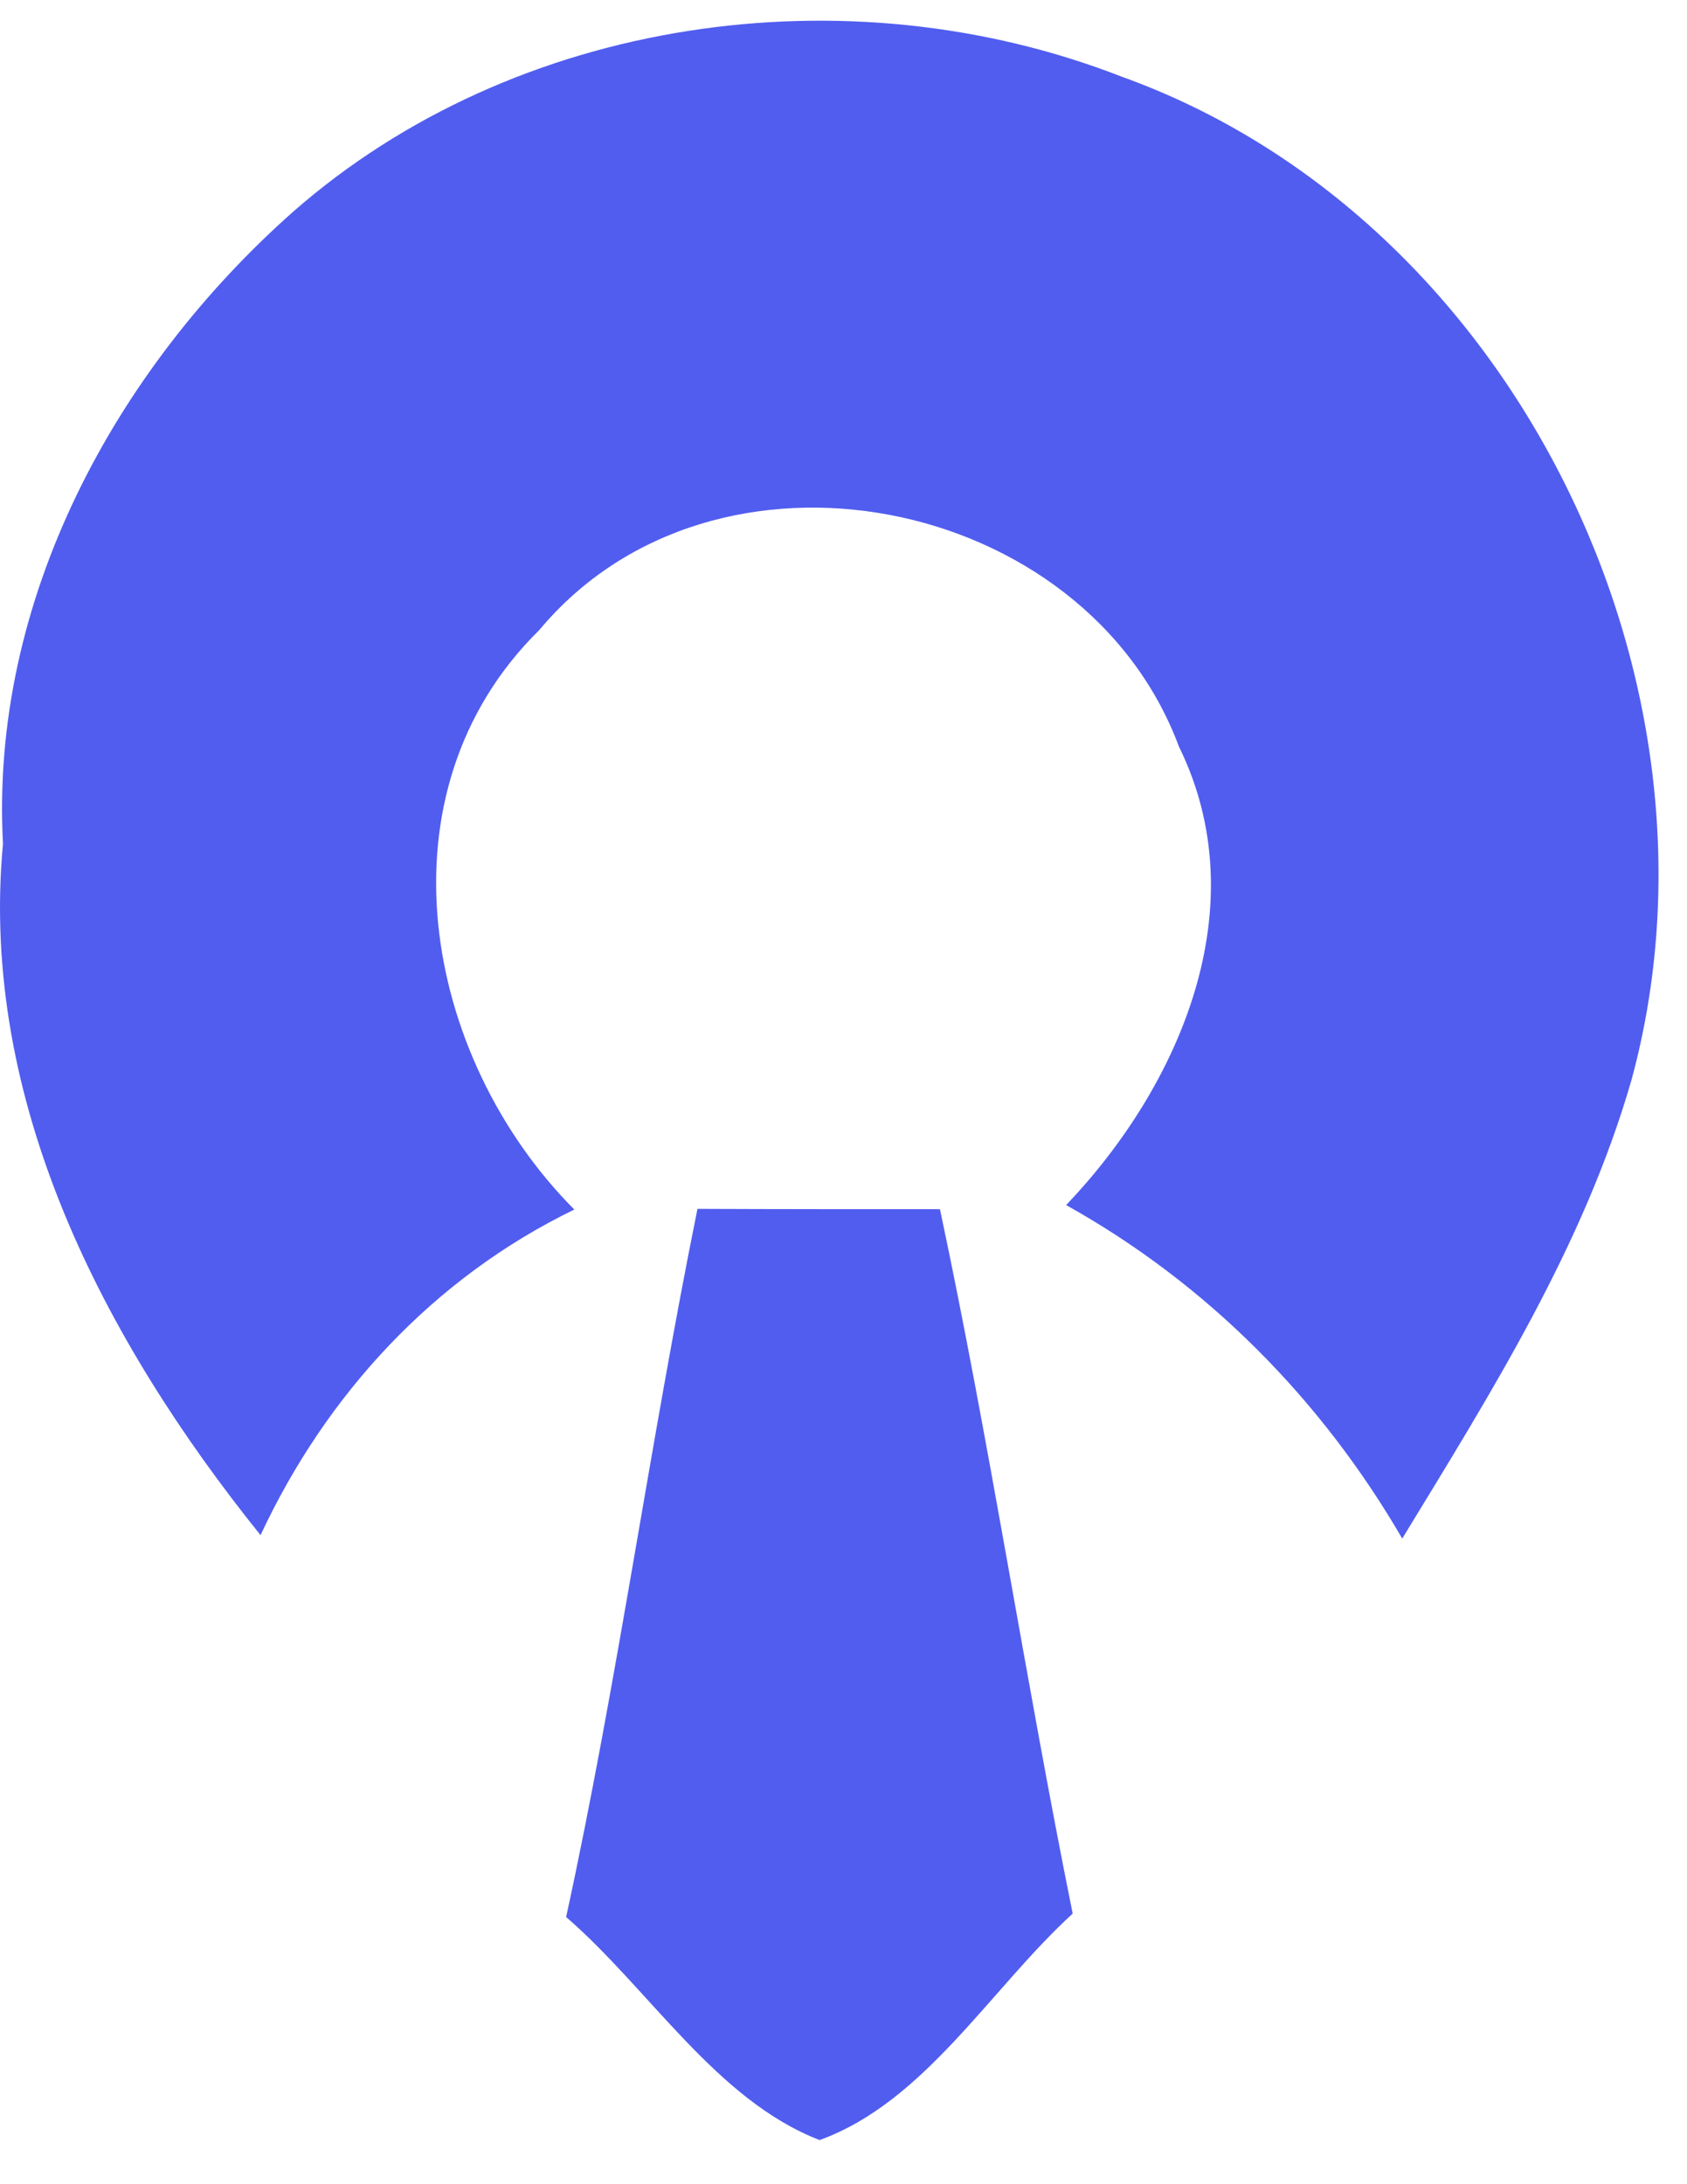 <svg width="34" height="44" viewBox="0 0 34 44" fill="none" xmlns="http://www.w3.org/2000/svg">
<path d="M5.9 4.272C10.386 0.333 17.084 -0.607 22.6 1.542C30.5 4.376 35.069 13.756 32.878 21.767C31.917 25.098 30.051 28.057 28.261 30.994C26.63 28.188 24.328 25.859 21.487 24.276C23.789 21.863 25.344 18.262 23.761 15.041C21.867 9.954 14.402 8.461 10.87 12.691C7.552 15.954 8.513 21.29 11.575 24.366C8.741 25.741 6.578 28.084 5.251 30.925C2.099 27.006 -0.424 22.181 0.06 16.997C-0.203 12.104 2.306 7.459 5.9 4.272Z" fill="#515DEF"/>
<path d="M11.41 38.618C12.44 33.89 13.096 29.093 14.057 24.352C15.688 24.359 17.312 24.359 18.944 24.359C19.946 29.066 20.665 33.828 21.619 38.549C19.96 40.063 18.64 42.344 16.518 43.111C14.43 42.302 13.096 40.077 11.41 38.618Z" fill="#515DEF"/>
</svg>
